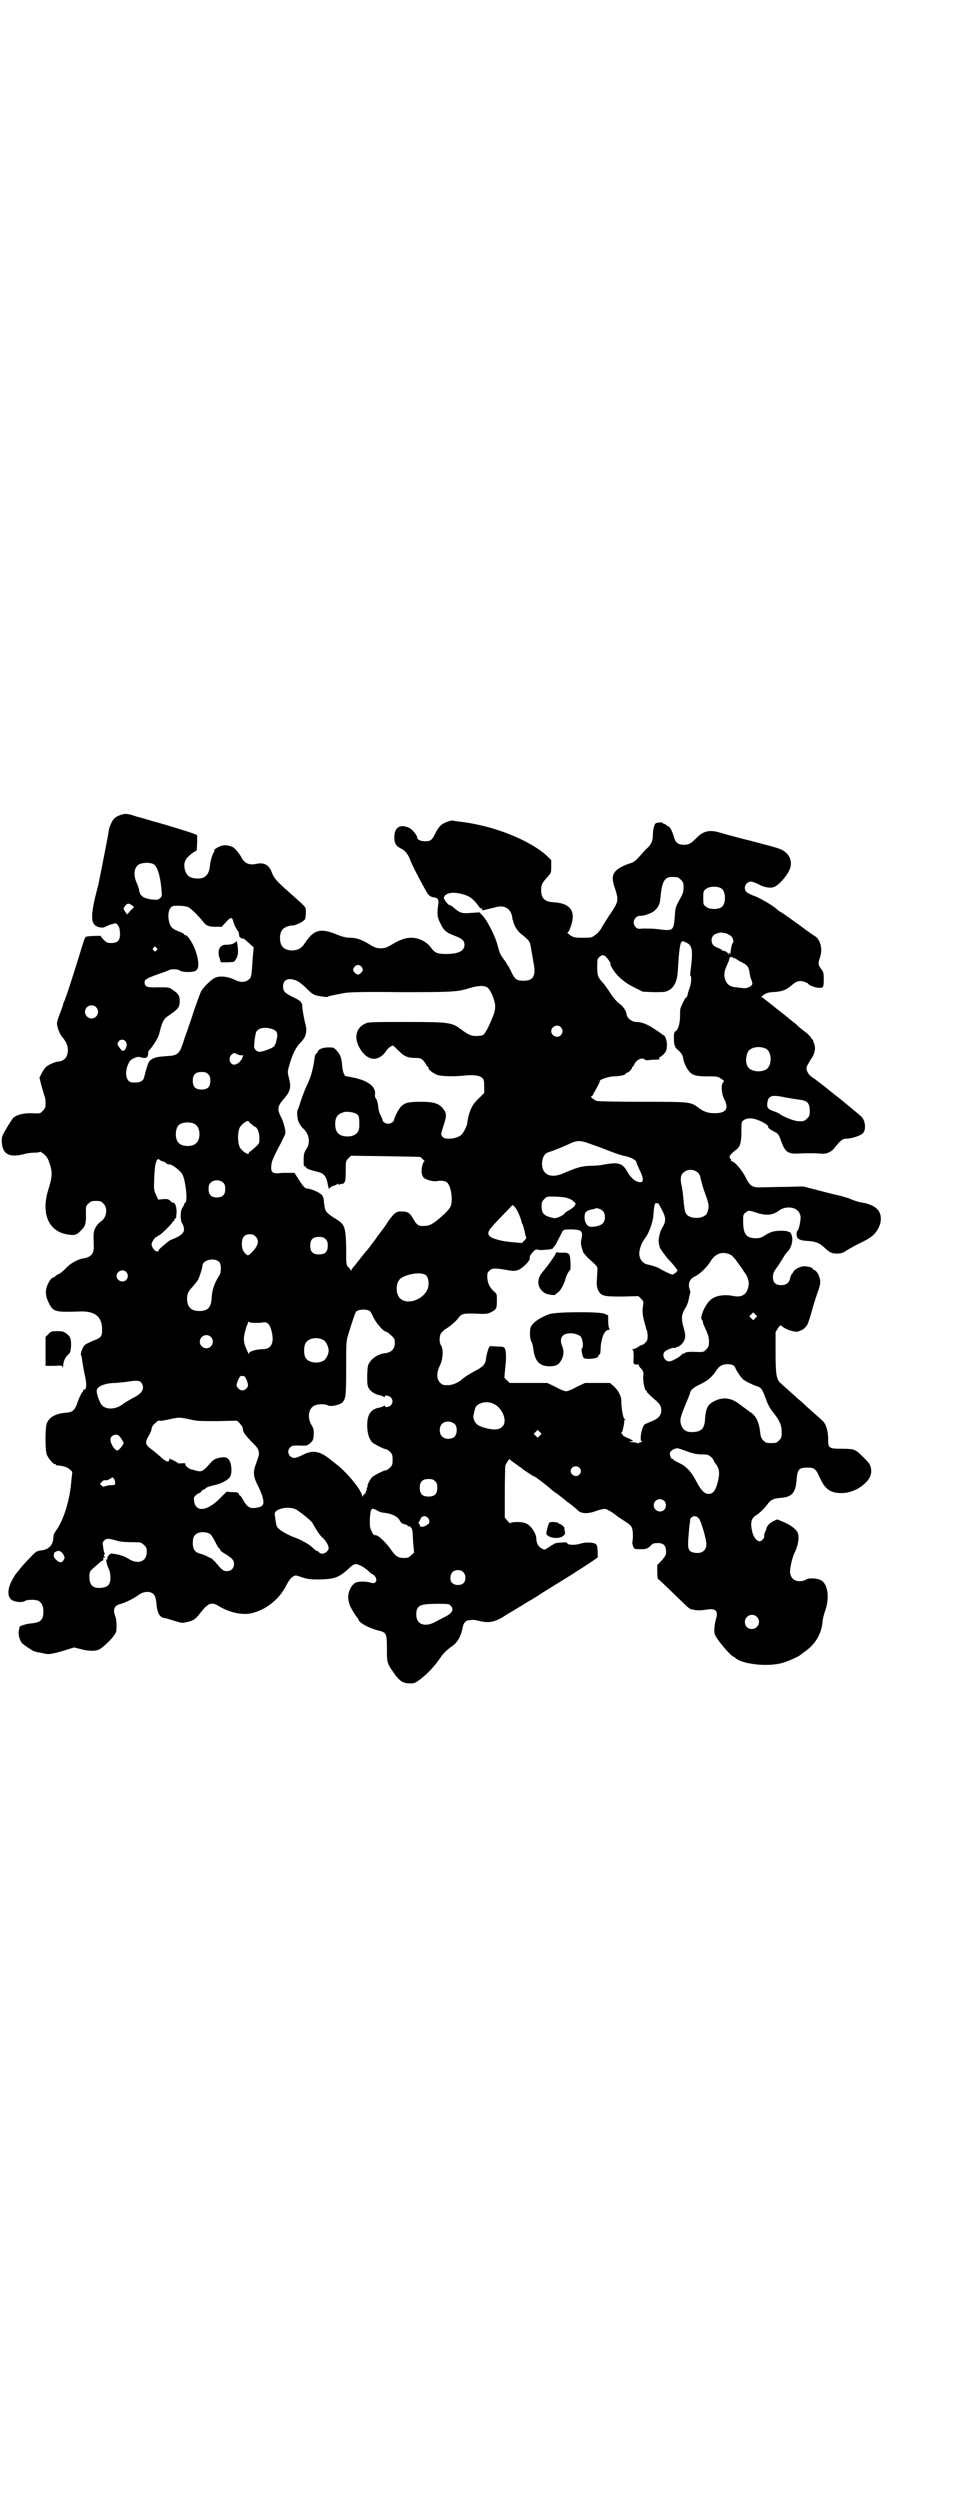 <?xml version="1.0" standalone="no"?>
<!DOCTYPE svg PUBLIC "-//W3C//DTD SVG 20010904//EN"
 "http://www.w3.org/TR/2001/REC-SVG-20010904/DTD/svg10.dtd">
<svg version="1.0" xmlns="http://www.w3.org/2000/svg"
 width="1100pt" height="2850pt" viewBox="0 0 1100 2850"
 preserveAspectRatio="xMidYMid meet">
<g transform="translate(0,2850) scale(0.5,-0.5)"
fill="#000000" stroke="none">
<path d="M283 3844 c-10 -2 -19 -6 -23 -11 -5 -5 -12 -22 -12 -28 0 -4 -19
-100 -23 -119 0 -2 -4 -16 -8 -32 -11 -48 -9 -63 9 -68 5 -1 10 -1 12 0 2 1 8
4 14 6 11 3 12 4 15 1 5 -5 6 -9 7 -21 0 -16 -5 -22 -20 -22 -9 0 -11 1 -17 7
-4 4 -7 8 -7 9 0 1 -25 0 -31 -1 -5 -1 -5 0 -17 -40 -12 -39 -33 -105 -36
-109 -1 -2 -2 -5 -2 -6 0 -1 -3 -10 -7 -20 -4 -10 -7 -20 -7 -23 0 -8 6 -24
11 -30 14 -16 17 -30 11 -45 -2 -6 -11 -12 -17 -12 -6 0 -22 -6 -28 -11 -4 -3
-9 -10 -12 -16 l-5 -10 5 -20 c3 -10 6 -21 7 -23 1 -2 2 -9 2 -15 0 -10 -1
-12 -6 -17 -6 -7 -6 -7 -29 -6 -17 0 -32 -4 -39 -11 -2 -2 -9 -13 -15 -23 -11
-19 -11 -19 -11 -32 2 -28 17 -36 52 -27 6 2 16 3 23 3 6 0 12 1 12 2 1 1 5
-2 10 -6 7 -6 9 -11 13 -23 6 -18 5 -30 -4 -58 -17 -56 2 -97 48 -102 14 -2
18 0 29 12 8 8 10 16 9 38 0 14 0 16 6 21 5 5 7 6 17 6 10 0 12 -1 17 -6 11
-11 7 -33 -6 -41 -3 -2 -8 -7 -11 -12 -6 -10 -6 -14 -5 -43 1 -18 -6 -26 -23
-29 -11 -1 -30 -11 -38 -20 -10 -10 -16 -15 -22 -17 -3 -2 -5 -3 -5 -4 0 -1
-2 -2 -3 -2 -5 0 -12 -10 -16 -21 -4 -12 -3 -23 5 -39 10 -19 14 -20 71 -18
34 1 50 -12 50 -41 0 -16 -2 -19 -21 -26 -7 -3 -16 -7 -19 -10 -5 -5 -10 -20
-8 -23 1 -2 2 -5 2 -8 1 -9 5 -31 8 -44 3 -14 2 -28 -3 -26 -1 0 -2 -1 -2 -1
1 -1 -1 -4 -3 -6 -2 -3 -6 -11 -9 -19 -7 -22 -12 -26 -29 -27 -23 -2 -39 -11
-43 -27 -3 -12 -3 -60 1 -69 4 -9 14 -21 18 -21 2 0 3 -1 3 -2 0 -1 1 -1 3 -1
13 -1 23 -4 28 -9 4 -3 6 -6 6 -6 0 -1 -1 -9 -2 -18 -3 -45 -18 -93 -36 -117
-3 -4 -5 -9 -5 -12 0 -19 -10 -30 -29 -32 -9 -1 -11 -2 -25 -17 -8 -8 -18 -19
-21 -23 -3 -4 -7 -9 -8 -10 -1 -1 -5 -6 -7 -10 -16 -25 -17 -47 -3 -54 8 -4
24 -5 28 -1 4 3 24 4 31 0 7 -4 11 -11 11 -24 0 -19 -6 -25 -26 -27 -13 -1
-29 -6 -29 -9 1 0 0 -4 -1 -7 -2 -9 2 -24 8 -30 7 -6 24 -17 27 -18 2 0 5 -1
7 -2 2 0 8 -1 12 -2 4 -1 9 -2 11 -2 5 -1 23 3 42 9 l19 6 16 -4 c18 -5 36 -5
44 1 9 6 25 21 31 30 5 7 6 9 6 22 0 8 -1 18 -3 22 -6 16 -2 25 12 28 11 3 31
13 39 19 9 7 18 10 28 8 10 -3 13 -8 15 -26 2 -22 7 -31 18 -33 3 0 9 -2 12
-3 29 -9 28 -9 40 -6 15 3 20 7 32 23 16 20 24 23 39 14 24 -15 54 -22 76 -17
32 7 64 32 79 63 6 11 10 17 15 20 6 4 6 4 21 -1 12 -4 17 -5 41 -5 33 1 42 4
63 22 10 10 15 13 19 13 6 0 19 -7 28 -15 3 -3 7 -7 10 -8 8 -4 11 -14 7 -18
-3 -3 -5 -3 -12 -1 -12 3 -28 3 -35 -1 -3 -2 -8 -7 -11 -14 -5 -11 -6 -21 -1
-36 2 -6 16 -29 19 -31 0 0 1 -1 1 -2 0 -7 24 -20 44 -25 20 -5 21 -6 21 -42
0 -34 0 -33 20 -61 11 -14 18 -18 33 -18 10 0 12 1 24 10 19 15 34 32 46 50 5
8 15 17 23 23 15 9 23 24 27 45 2 10 7 16 15 16 3 0 7 1 9 1 1 0 8 -1 15 -3
22 -5 36 -2 60 14 3 2 8 5 10 6 2 1 7 4 10 6 3 2 8 5 10 6 2 1 8 5 13 8 5 3
13 8 17 10 4 3 12 7 16 10 4 3 22 14 38 24 30 18 37 23 76 48 l19 13 0 14 c-1
11 -1 15 -5 17 -5 4 -24 4 -33 1 -12 -4 -29 -4 -31 0 -1 3 -4 3 -15 2 -8 0
-15 -2 -16 -3 0 -1 -2 -2 -3 -2 -1 0 -3 -1 -3 -2 -1 0 -4 -3 -8 -5 -7 -5 -8
-5 -14 -1 -7 3 -12 12 -12 22 0 12 -13 31 -24 35 -9 4 -32 4 -36 0 0 0 -3 2
-6 6 l-6 7 0 56 c0 30 1 58 1 61 1 6 11 20 11 16 0 -1 3 -4 8 -7 4 -3 8 -6 10
-7 1 -2 3 -3 4 -3 1 0 3 -2 5 -4 5 -4 26 -18 28 -18 2 0 28 -20 36 -27 3 -3
10 -9 17 -13 6 -5 16 -12 21 -17 6 -4 14 -10 17 -13 4 -3 8 -6 9 -8 8 -7 22
-8 41 -1 8 3 17 5 20 5 4 0 18 -8 25 -14 2 -2 11 -8 19 -13 11 -7 16 -11 18
-16 3 -6 3 -25 1 -34 0 -2 1 -6 2 -9 3 -6 4 -6 17 -6 14 0 16 1 26 11 2 2 7 3
13 3 15 0 20 -7 19 -24 0 -3 -4 -9 -10 -16 l-10 -10 0 -16 c0 -9 1 -16 2 -16
1 0 30 -28 61 -58 6 -6 12 -11 15 -11 12 -3 19 -3 33 -1 22 4 29 -2 23 -21 -3
-11 -5 -26 -3 -34 2 -10 38 -53 45 -53 1 0 2 -1 2 -2 0 -1 5 -3 10 -6 24 -10
67 -13 95 -6 13 3 42 16 45 20 1 1 4 3 8 6 24 16 38 40 41 66 0 6 3 19 6 27
11 30 6 62 -9 70 -9 5 -28 6 -34 2 -3 -2 -9 -4 -15 -4 -13 0 -21 8 -22 21 0
12 5 31 9 41 10 19 13 40 8 50 -5 8 -17 17 -32 23 l-14 6 -9 -4 c-8 -4 -15
-11 -16 -17 0 -1 -1 -4 -2 -6 -1 -2 -2 -5 -3 -7 0 -2 0 -4 0 -5 1 -3 -6 -11
-10 -11 -7 0 -14 9 -17 21 -5 20 -3 31 8 38 9 5 22 19 27 26 6 9 14 13 30 14
25 2 34 11 36 42 2 23 5 27 25 27 16 0 19 -3 28 -23 12 -27 25 -36 53 -35 18
1 36 9 50 22 14 13 18 27 11 43 -2 5 -29 32 -33 32 0 0 -2 1 -4 2 -2 1 -13 2
-26 2 -30 0 -32 1 -32 21 0 18 -4 33 -11 41 -6 6 -11 10 -39 35 -7 7 -15 14
-18 16 -3 3 -12 11 -21 19 -9 8 -18 16 -20 18 -9 8 -11 20 -11 70 l0 46 5 8
c5 8 6 8 9 6 9 -9 36 -17 41 -11 1 0 2 1 3 1 3 0 10 6 14 12 2 3 7 18 11 33 4
15 10 33 13 42 4 9 6 18 6 23 0 11 -7 25 -13 27 -3 2 -5 3 -5 4 0 2 -7 4 -16
5 -9 1 -24 -6 -27 -12 -1 -2 -3 -5 -4 -6 -2 -2 -3 -6 -4 -10 -2 -10 -9 -15
-20 -15 -13 0 -19 6 -19 18 0 8 1 12 11 25 6 9 12 19 14 22 1 3 6 9 10 13 9
11 12 29 6 40 -2 3 -3 4 -3 3 0 -1 -1 0 -3 1 -2 1 -8 2 -14 2 -19 0 -26 -2
-40 -11 -8 -5 -11 -6 -21 -6 -21 0 -28 10 -28 38 0 15 0 16 5 20 8 6 8 6 26 0
21 -7 36 -6 51 5 13 10 35 9 43 -1 3 -2 5 -8 6 -12 1 -9 -4 -32 -7 -33 -1 0
-2 -4 -2 -8 0 -10 6 -14 22 -15 20 -1 29 -4 41 -15 13 -12 17 -14 29 -14 9 0
13 1 22 7 6 4 21 12 33 18 15 7 24 13 30 19 22 25 20 54 -4 65 -6 3 -13 5 -16
6 -10 1 -22 4 -38 11 -9 3 -20 6 -25 7 -5 1 -25 6 -44 11 l-35 9 -40 -1 c-22
0 -46 -1 -54 -1 -22 -1 -27 2 -38 24 -8 16 -25 35 -30 35 -2 0 -3 1 -2 2 0 1
0 3 -2 4 -5 4 0 11 12 20 10 6 13 17 13 42 0 19 0 22 4 25 7 6 19 7 32 2 12
-4 25 -12 25 -15 -1 -3 4 -7 14 -12 9 -5 10 -6 14 -17 10 -29 16 -34 40 -33
18 1 39 1 50 0 14 -2 25 3 32 11 15 19 20 23 29 23 12 0 33 7 38 13 7 9 5 29
-5 38 -3 3 -36 30 -48 40 -4 3 -17 13 -29 23 -11 9 -24 18 -27 21 -3 2 -8 5
-10 7 -6 4 -12 15 -10 21 0 2 5 10 9 17 10 13 12 27 8 37 -2 3 -3 7 -2 8 0 0
-1 1 -2 1 -1 0 -2 2 -3 4 -1 2 -6 8 -13 13 -6 5 -13 10 -15 12 -2 2 -8 8 -14
12 -5 4 -10 8 -11 9 -1 1 -11 9 -24 19 -12 10 -25 20 -28 22 -3 3 -6 5 -8 5
-1 0 1 3 5 6 6 4 10 5 19 6 22 1 31 4 44 15 11 10 18 12 29 9 5 -2 9 -4 9 -4
0 -3 15 -10 24 -10 11 -1 12 1 12 20 0 14 -1 16 -6 23 -7 9 -7 13 -3 25 7 19
2 40 -10 49 -4 2 -21 14 -38 27 -18 13 -35 25 -40 28 -4 2 -8 5 -10 7 -7 7
-34 23 -48 29 -9 3 -19 8 -21 10 -9 9 -2 24 10 24 3 0 11 -3 17 -6 14 -8 30
-10 38 -5 9 4 25 22 32 36 8 17 4 33 -11 44 -8 6 -16 8 -65 21 -48 12 -69 18
-83 22 -23 7 -38 3 -53 -13 -12 -12 -17 -15 -28 -15 -14 0 -20 5 -24 21 -2 7
-5 13 -6 15 -2 2 -3 4 -3 4 1 1 1 1 0 1 0 -1 -3 1 -6 3 -2 2 -6 4 -7 4 -2 0
-3 1 -2 2 0 0 -2 1 -5 1 -3 0 -7 -1 -9 -1 -5 0 -9 -12 -9 -29 0 -12 -4 -20
-12 -28 -3 -2 -11 -11 -18 -19 -10 -11 -14 -14 -21 -16 -13 -4 -28 -11 -34
-18 -8 -9 -9 -18 -1 -41 7 -22 7 -28 -3 -44 -3 -5 -6 -10 -7 -11 -1 -1 -16
-24 -22 -35 -3 -5 -9 -12 -14 -15 -8 -6 -9 -6 -29 -6 -18 0 -20 1 -28 6 -4 3
-7 6 -6 6 4 0 11 21 12 32 2 23 -12 35 -44 37 -20 1 -28 9 -28 28 0 12 3 17
14 29 9 10 9 10 9 25 l0 14 -9 9 c-40 37 -125 71 -203 79 -6 1 -12 2 -12 2 -3
2 -22 -5 -27 -10 -4 -3 -9 -10 -12 -16 -9 -19 -12 -21 -25 -21 -11 0 -18 4
-18 9 0 5 -13 20 -19 22 -21 9 -33 0 -33 -22 0 -15 4 -20 16 -26 8 -4 15 -12
20 -25 4 -11 16 -34 23 -47 4 -7 9 -17 12 -22 6 -12 11 -16 20 -17 9 -1 11 -6
9 -18 -3 -19 -2 -28 5 -41 8 -17 13 -21 34 -29 16 -6 21 -11 21 -20 0 -14 -13
-21 -43 -21 -19 0 -25 3 -33 14 -10 14 -28 23 -45 23 -14 0 -25 -4 -44 -15
-13 -8 -17 -9 -26 -9 -9 0 -13 1 -26 9 -18 11 -30 15 -43 15 -10 0 -19 2 -38
10 -32 12 -47 7 -66 -22 -8 -12 -15 -16 -28 -17 -19 0 -29 9 -29 28 0 14 5 22
15 26 4 2 11 3 14 3 7 0 25 9 28 14 1 2 2 9 2 16 0 13 3 9 -35 43 -32 28 -38
35 -43 49 -6 16 -18 23 -37 18 -11 -2 -20 0 -26 7 -3 3 -5 6 -5 6 0 3 -13 20
-18 24 -9 6 -23 8 -33 3 -8 -3 -15 -10 -12 -10 1 0 1 -1 0 -2 -3 -1 -9 -21
-10 -33 -2 -20 -12 -29 -30 -28 -16 1 -23 6 -27 20 -4 17 1 27 20 40 l7 4 1
18 0 17 -7 3 c-7 3 -72 23 -95 29 -7 2 -23 7 -35 10 -18 6 -24 7 -30 6z m67
-114 c8 -4 15 -23 18 -53 2 -19 2 -20 -2 -24 -4 -4 -6 -5 -16 -4 -23 2 -31 8
-33 24 -1 3 -3 10 -5 14 -7 16 -7 31 2 40 6 6 26 8 36 3z m1196 -30 c1 0 5 -3
8 -6 5 -5 6 -7 6 -17 0 -10 -1 -14 -9 -28 -9 -16 -10 -19 -11 -39 -3 -33 -3
-33 -42 -28 -9 1 -23 1 -30 1 -11 -1 -13 -1 -17 3 -10 9 -3 26 10 26 10 0 27
6 33 12 9 8 12 15 13 27 3 33 7 43 17 48 5 2 8 2 22 1z m101 -26 c10 -8 10
-34 0 -42 -8 -6 -29 -6 -36 1 -6 4 -6 6 -6 20 0 14 0 16 6 20 7 7 28 7 36 1z
m-587 -14 c13 -4 19 -9 31 -24 3 -5 6 -8 8 -7 1 0 2 -1 1 -3 0 -1 2 -2 4 -1 8
2 21 5 29 7 19 5 33 -4 36 -23 0 -3 1 -6 1 -6 0 0 1 -1 1 -3 2 -10 10 -23 18
-29 20 -16 20 -17 23 -33 1 -8 4 -22 5 -30 7 -32 1 -44 -22 -44 -16 0 -20 3
-28 20 -3 7 -7 13 -7 14 -1 0 -2 1 -2 2 0 1 -4 7 -9 14 -7 9 -9 14 -13 29 -5
21 -23 57 -35 70 l-7 7 -14 -1 c-26 -2 -28 -2 -44 11 -3 3 -7 6 -9 6 -4 0 -15
14 -14 18 4 11 22 14 47 6z m-759 -24 l5 -4 -8 -8 -8 -9 -4 6 c-5 7 -5 8 0 14
4 6 9 6 15 1z m128 -4 c6 -2 25 -21 35 -34 7 -9 13 -11 29 -11 l13 0 10 11
c11 12 14 12 17 -1 1 -5 8 -18 11 -21 1 -1 1 -2 1 -3 0 -2 1 -5 1 -7 0 -3 7
-7 10 -6 1 0 6 -5 12 -10 l11 -10 -2 -20 c-3 -48 -3 -47 -9 -53 -8 -7 -19 -8
-34 0 -18 8 -38 9 -48 1 -10 -7 -23 -21 -27 -28 -2 -4 -9 -23 -16 -43 -6 -20
-14 -41 -16 -48 -3 -7 -7 -20 -10 -29 -8 -23 -12 -27 -39 -28 -13 -1 -22 -2
-28 -5 -9 -5 -10 -5 -15 -21 -3 -9 -5 -19 -6 -22 -2 -9 -10 -13 -26 -12 -14 0
-19 18 -12 38 5 12 7 14 16 18 7 3 9 3 16 1 10 -3 15 0 15 9 0 3 1 7 3 8 9 10
20 28 22 36 8 31 10 35 24 44 18 12 23 18 23 29 1 14 -3 20 -17 29 -7 5 -8 5
-31 5 -27 -1 -32 1 -32 12 0 6 6 9 31 18 12 4 23 8 24 9 4 3 21 3 26 -1 6 -4
26 -4 34 -1 9 4 10 17 3 41 -5 18 -19 41 -25 41 -2 0 -3 1 -3 2 0 1 -5 4 -11
6 -16 6 -20 11 -23 22 -4 17 -1 32 8 36 6 2 29 1 35 -2z m1228 -60 c5 -2 11
-5 13 -8 4 -5 5 -13 2 -14 -1 -1 -3 -8 -4 -16 -1 -8 -2 -13 -2 -10 0 2 -1 4
-2 4 -1 0 -1 -2 -1 -3 1 -2 0 -2 -1 0 -2 5 -9 8 -12 7 -1 0 -2 1 -2 2 0 0 -3
2 -7 4 -12 4 -17 9 -17 18 0 11 7 16 22 18 1 0 6 -1 11 -2z m-91 -21 c14 -6
16 -17 10 -64 -1 -6 -1 -12 0 -12 3 -2 1 -20 -3 -30 -2 -5 -4 -12 -4 -14 -1
-3 -2 -5 -3 -5 -2 0 -11 -18 -13 -25 -1 -3 -1 -11 -1 -18 0 -15 -4 -30 -10
-34 -4 -3 -4 -5 -4 -18 0 -8 1 -15 2 -15 1 0 2 -1 1 -2 -1 -1 1 -3 4 -6 8 -6
13 -13 14 -20 1 -10 8 -24 14 -31 8 -9 17 -11 42 -11 21 0 23 0 30 -5 8 -5 8
-6 6 -8 -6 -4 -5 -26 2 -39 11 -22 4 -32 -22 -32 -15 0 -25 3 -39 14 -17 12
-19 12 -127 12 -54 0 -101 1 -103 2 -6 2 -16 10 -13 10 1 0 4 2 5 6 2 3 6 10
9 16 4 7 6 12 6 13 -3 3 21 11 32 11 12 0 27 3 27 6 0 1 1 2 2 2 4 0 12 8 12
11 0 2 1 3 2 3 1 0 2 2 3 4 4 11 18 19 25 12 1 -1 4 -2 7 -1 2 0 9 1 15 1 10
0 12 1 11 3 -1 2 -1 3 0 3 1 -1 5 2 9 6 6 6 7 8 8 19 1 11 -4 25 -8 25 -1 0
-3 1 -4 3 -2 1 -10 7 -18 12 -15 10 -28 15 -40 15 -10 0 -21 9 -22 17 -1 9 -7
18 -18 26 -6 5 -12 12 -18 21 -5 8 -12 18 -16 23 -14 15 -15 18 -15 39 0 18 0
18 6 23 5 4 6 4 11 2 5 -3 16 -19 13 -19 -1 0 1 -4 4 -9 9 -17 29 -34 50 -44
l20 -10 25 -1 c23 0 26 0 34 4 13 7 20 22 21 47 3 48 5 65 11 65 1 0 5 -1 8
-3z m-1209 -12 c3 -3 3 -3 0 -6 -3 -3 -3 -3 -6 0 -3 2 -3 3 -1 6 4 4 4 4 7 0z
m1317 -23 c0 -1 1 -2 2 -1 1 1 2 0 2 0 1 -1 6 -4 11 -7 17 -8 20 -12 22 -28 1
-5 2 -11 4 -14 1 -3 2 -7 2 -9 -1 -6 -13 -11 -21 -10 -4 1 -11 1 -15 2 -16 1
-23 7 -27 21 -2 9 -1 17 7 34 3 6 4 11 4 12 -1 1 1 2 4 2 3 0 5 -1 5 -2z
m-849 -20 c2 -3 3 -6 3 -7 0 -4 -7 -11 -11 -11 -4 0 -11 7 -11 11 0 5 6 11 11
11 3 0 6 -2 8 -4z m-148 -32 c5 -2 15 -10 22 -17 12 -12 16 -15 25 -17 16 -3
24 -4 25 -2 1 1 10 3 37 8 9 2 46 3 124 2 118 0 132 0 161 9 19 6 35 7 42 1 7
-6 15 -25 17 -39 0 -11 0 -15 -7 -31 -9 -22 -16 -35 -21 -38 -2 -1 -9 -2 -15
-2 -12 0 -18 3 -32 13 -23 18 -27 19 -128 19 -79 0 -87 0 -94 -4 -22 -10 -26
-35 -10 -59 17 -27 42 -28 59 -2 4 6 11 11 15 11 1 0 6 -5 12 -11 14 -14 22
-17 39 -17 11 0 13 -1 18 -6 3 -3 6 -8 7 -10 1 -2 2 -4 3 -4 1 0 2 -1 2 -3 0
-4 8 -10 18 -15 10 -4 37 -5 66 -2 19 2 33 0 39 -6 3 -3 4 -6 4 -19 l0 -15
-10 -10 c-18 -16 -25 -31 -29 -61 -1 -5 -8 -19 -12 -23 -5 -6 -17 -10 -29 -10
-10 0 -12 1 -16 5 -3 5 -3 5 2 21 8 23 9 31 2 40 -10 14 -21 18 -53 18 -28 0
-36 -2 -45 -11 -5 -5 -15 -24 -16 -31 -1 -4 -7 -8 -13 -8 -6 0 -12 4 -13 8 0
2 -2 7 -5 12 -2 5 -5 14 -5 21 -1 8 -3 14 -5 16 -2 3 -3 6 -2 12 1 15 -15 28
-44 35 -10 2 -19 4 -21 4 -5 0 -8 8 -10 22 -1 19 -4 27 -12 36 -7 8 -8 8 -19
8 -14 0 -23 -4 -25 -10 -1 -2 -2 -4 -3 -4 -2 0 -4 -6 -5 -17 -3 -20 -8 -37
-14 -50 -8 -16 -15 -36 -19 -49 -2 -5 -3 -10 -4 -11 -3 -3 -2 -22 2 -30 2 -4
6 -11 10 -14 14 -13 17 -32 7 -47 -5 -8 -6 -11 -6 -25 0 -12 0 -15 2 -14 2 0
3 0 3 -2 0 -3 11 -7 28 -11 13 -3 19 -10 22 -28 2 -11 3 -12 5 -8 2 2 6 4 10
5 3 1 7 3 7 4 2 1 2 1 2 -1 0 -1 1 -2 4 0 2 1 4 1 5 1 0 -1 2 0 4 2 3 3 4 7 4
27 0 22 0 23 6 29 l6 6 79 -1 c43 -1 79 -1 79 -2 1 0 3 -2 6 -5 3 -3 5 -5 4
-5 -4 0 -7 -14 -7 -24 1 -6 2 -10 5 -13 5 -5 22 -9 29 -8 8 2 19 1 23 -2 11
-7 16 -46 8 -58 -5 -9 -29 -30 -39 -36 -6 -4 -12 -6 -20 -6 -13 -1 -17 2 -26
18 -7 12 -12 15 -26 15 -9 0 -11 -1 -18 -7 -4 -5 -10 -12 -13 -17 -3 -5 -8
-12 -11 -16 -3 -4 -11 -14 -17 -23 -15 -20 -14 -19 -19 -25 -3 -3 -7 -8 -10
-12 -7 -9 -12 -15 -19 -24 -4 -4 -7 -9 -7 -10 0 -2 -1 -2 -1 0 -1 1 -4 5 -6 7
-5 5 -5 7 -5 44 -1 47 -3 53 -22 65 -20 12 -26 18 -27 28 -1 5 -2 13 -2 17 -1
5 -3 10 -6 12 -5 5 -25 13 -30 13 -6 0 -10 3 -20 19 l-11 17 -12 0 c-7 0 -14
0 -16 0 -21 -3 -26 0 -25 15 1 11 2 15 21 51 6 12 11 22 11 23 2 6 -4 27 -9
37 -10 19 -9 26 6 43 15 17 17 26 11 49 -3 12 -3 13 2 30 7 24 15 40 26 50 12
13 15 25 9 45 -3 14 -6 29 -6 36 0 9 -4 14 -22 22 -18 9 -22 13 -22 24 0 16
13 21 31 13z m-458 -60 c10 -9 3 -26 -10 -26 -8 0 -15 7 -15 15 0 13 16 20 25
11z m1061 -46 c5 -6 5 -12 0 -18 -7 -8 -22 -2 -22 9 0 11 15 17 22 9z m-659
-4 c12 -4 14 -11 10 -25 -1 -7 -4 -13 -6 -15 -4 -4 -25 -12 -33 -12 -6 0 -12
6 -12 12 0 11 3 30 5 34 6 9 20 11 36 6z m-334 -29 c3 -5 3 -10 -1 -17 -4 -6
-7 -5 -13 3 -6 8 -6 9 -2 15 4 5 12 5 16 -1z m1461 -16 c15 -8 14 -41 -1 -48
-11 -6 -31 -4 -38 4 -8 8 -8 25 -2 37 6 11 27 14 41 7z m-1197 -15 c5 0 5 0 3
-3 -1 -2 -2 -3 -1 -3 1 0 -1 -3 -7 -10 -2 -2 -6 -4 -9 -5 -12 -3 -18 15 -8 23
5 4 6 4 11 1 3 -2 8 -3 11 -3z m-76 -43 c4 -4 5 -7 5 -15 0 -14 -6 -20 -20
-20 -14 0 -20 6 -20 20 0 14 6 20 20 20 8 0 11 -1 15 -5z m1317 -53 c11 -2 24
-4 31 -5 19 -2 25 -7 25 -26 0 -10 -1 -12 -6 -17 -6 -6 -8 -7 -21 -6 -8 0 -32
9 -41 16 -3 2 -9 5 -13 6 -14 5 -17 8 -16 18 2 18 9 21 41 14z m-978 -38 c5
-3 6 -7 6 -24 1 -18 -9 -27 -27 -27 -19 0 -28 9 -28 28 0 17 6 24 22 28 7 1
22 -1 27 -5z m-240 -23 c3 -3 6 -5 8 -6 6 -2 10 -14 10 -26 0 -12 0 -12 -10
-21 -6 -6 -12 -10 -12 -10 -1 0 -2 -1 -2 -3 0 -6 -17 5 -21 14 -5 11 -5 33 0
44 4 8 19 19 21 14 0 -1 3 -4 6 -6z m-129 0 c12 -7 14 -33 3 -43 -8 -9 -32 -9
-40 0 -9 8 -9 32 0 41 7 7 27 8 37 2z m905 -46 c10 -3 30 -11 43 -16 13 -5 28
-10 35 -11 10 -2 24 -9 24 -13 0 -1 3 -8 7 -17 9 -18 10 -27 5 -29 -10 -2 -23
7 -32 23 -11 20 -20 23 -53 17 -9 -2 -23 -3 -32 -3 -18 0 -31 -4 -59 -16 -30
-14 -51 -5 -51 21 0 12 5 22 12 25 21 7 32 12 48 19 21 10 26 10 53 0z m-978
-39 c2 0 5 -2 7 -4 3 -2 5 -3 5 -3 4 4 26 -12 32 -22 7 -12 13 -60 7 -65 -2
-1 -3 -3 -3 -4 0 -2 -2 -5 -4 -8 -5 -7 -5 -32 1 -37 1 -3 3 -7 3 -12 0 -8 -7
-14 -23 -21 -6 -2 -12 -5 -15 -8 -17 -14 -20 -17 -20 -19 0 -2 -2 -3 -4 -2 -5
0 -12 10 -12 16 0 5 8 17 11 17 2 0 3 1 3 2 0 1 1 2 2 1 2 -1 32 28 32 31 0 1
1 2 2 2 1 0 2 1 2 3 0 2 1 3 2 3 1 0 2 1 2 2 0 0 0 1 0 2 0 1 1 6 1 11 0 11
-3 21 -8 21 -1 0 -5 2 -7 5 -4 3 -7 4 -16 3 l-11 -1 -5 11 c-5 11 -5 12 -4 39
1 33 6 47 12 41 2 -2 6 -4 8 -4z m1220 -25 c4 -3 6 -8 7 -14 1 -4 4 -17 8 -28
12 -33 12 -35 7 -50 -6 -15 -41 -16 -49 -1 -2 4 -4 16 -5 29 -1 12 -3 27 -4
32 -4 16 -3 25 3 31 9 9 24 9 33 1z m-1082 -24 c3 -3 4 -7 4 -14 0 -13 -6 -19
-19 -19 -13 0 -19 6 -19 19 0 7 1 11 4 14 7 8 23 8 30 0z m779 -33 c9 -2 14
-4 19 -8 l6 -6 -3 -6 c-3 -3 -8 -7 -12 -9 -4 -2 -9 -5 -11 -8 -2 -3 -8 -6 -13
-8 -8 -3 -9 -3 -20 0 -14 4 -19 10 -19 24 0 10 1 12 6 17 5 6 7 6 20 6 8 0 20
-1 27 -2z m214 -14 c0 -1 4 -7 8 -15 9 -17 9 -26 1 -39 -5 -8 -8 -19 -9 -31 0
-5 3 -18 5 -19 1 -1 3 -5 6 -9 3 -4 9 -12 14 -17 8 -8 18 -21 18 -23 0 -2 -9
-9 -12 -9 -2 0 -25 11 -29 14 -2 2 -20 8 -27 9 -14 3 -22 17 -18 34 3 11 4 14
12 26 9 11 18 37 19 51 2 25 3 30 8 29 2 -1 4 -1 4 -1z m-318 -26 c3 -7 5 -14
5 -15 0 -1 1 -4 3 -7 1 -3 3 -10 4 -14 1 -5 2 -11 3 -13 2 -3 1 -5 -3 -9 l-6
-6 -22 2 c-25 2 -46 8 -52 14 -6 8 -3 13 26 43 l27 28 5 -5 c2 -2 7 -10 10
-18z m191 9 c6 -6 6 -22 0 -28 -5 -6 -25 -10 -32 -7 -8 4 -12 17 -9 29 1 5 9
9 18 10 3 1 6 1 6 2 2 2 13 -2 17 -6z m-54 -44 c6 -2 8 -9 5 -19 -2 -9 -2 -14
4 -31 1 -2 6 -8 11 -13 24 -22 22 -18 21 -34 0 -7 -1 -15 -1 -18 -1 -8 1 -20
5 -25 6 -10 14 -11 53 -11 l37 1 6 -6 c6 -6 6 -6 4 -19 -1 -11 -1 -16 3 -32 3
-10 5 -20 6 -21 1 -1 2 -7 2 -12 0 -9 -1 -12 -5 -16 -3 -3 -6 -5 -7 -5 -1 0
-6 -2 -10 -5 -4 -3 -10 -5 -11 -5 -3 0 -3 0 -1 -2 2 -1 2 -6 2 -17 -1 -16 -1
-16 10 -16 1 1 2 0 2 -2 0 -1 2 -5 6 -8 4 -6 5 -7 4 -17 -1 -11 3 -30 6 -32 1
0 2 -1 2 -3 0 -1 7 -8 15 -15 16 -13 19 -19 18 -31 -2 -10 -8 -16 -21 -21 -7
-3 -14 -6 -16 -7 -7 -4 -13 -36 -8 -39 2 -1 2 -2 -1 -2 -3 0 -5 -1 -5 -2 0 -1
-1 -1 -4 0 -2 1 -7 2 -11 2 -8 0 -8 1 -2 2 6 1 5 1 -7 7 -8 3 -13 6 -13 7 1 1
0 2 -1 3 -3 0 -3 1 0 5 2 6 6 23 4 25 0 1 1 1 2 1 2 0 2 1 -1 3 -3 2 -7 24 -7
39 1 12 -8 28 -19 37 l-7 6 -29 0 -28 0 -19 -9 c-10 -6 -21 -10 -24 -10 -3 0
-14 4 -24 10 l-19 9 -43 0 -43 0 -6 6 -6 6 2 22 c3 24 2 39 -1 45 -2 3 -4 4
-15 4 -6 0 -14 1 -16 1 -3 1 -5 -1 -8 -11 -2 -7 -4 -16 -4 -20 -2 -10 -6 -15
-20 -23 -19 -10 -31 -18 -36 -23 -7 -6 -21 -12 -29 -12 -13 0 -14 0 -20 6 -8
8 -8 23 0 39 7 14 8 36 3 45 -5 6 -5 22 0 29 2 2 6 7 10 9 10 6 23 17 29 25 7
10 12 11 40 10 24 -1 26 -1 36 4 11 6 12 8 12 27 0 13 0 14 -7 20 -10 9 -14
19 -15 31 0 9 0 12 5 16 6 6 12 6 37 2 15 -3 20 -3 27 -1 10 3 30 22 28 28 -1
2 1 6 4 10 8 9 9 10 15 9 3 -1 6 -1 8 -1 2 0 8 1 15 1 6 1 11 2 11 3 0 1 2 4
4 6 2 2 4 4 3 4 0 0 2 4 5 10 3 5 6 12 8 15 1 4 4 7 6 7 5 2 31 1 34 -1z
m-739 -14 c10 -9 6 -22 -9 -37 -8 -8 -10 -8 -18 3 -3 5 -4 9 -4 18 0 14 6 21
18 21 6 0 9 -1 13 -5z m160 -6 c4 -4 5 -7 5 -15 0 -14 -6 -20 -20 -20 -14 0
-20 6 -20 20 0 14 6 20 20 20 8 0 11 -1 15 -5z m925 -36 c3 -2 9 -8 13 -14 4
-6 12 -16 16 -23 11 -14 14 -26 10 -39 -4 -15 -15 -21 -32 -18 -23 5 -45 1
-56 -11 -11 -11 -23 -40 -17 -43 1 -1 2 -3 2 -4 0 -2 1 -6 3 -10 10 -22 11
-25 11 -36 0 -10 -1 -12 -6 -17 -6 -7 -6 -7 -30 -6 -12 0 -18 -1 -18 -2 0 -1
-2 -2 -4 -2 -2 0 -4 -1 -4 -2 -2 -4 -23 -16 -28 -16 -13 0 -19 18 -9 24 6 4
17 8 20 7 1 -1 3 0 4 1 1 1 2 2 3 1 1 0 5 2 9 6 9 9 11 18 6 35 -7 24 -6 32 2
46 4 6 7 14 8 18 1 4 2 10 3 14 1 3 2 8 1 9 -6 15 -2 26 9 32 12 5 29 21 38
36 11 18 28 23 46 14z m-1167 -17 c4 -5 4 -23 0 -29 -11 -17 -17 -33 -18 -52
-1 -22 -9 -30 -28 -30 -19 0 -28 9 -28 28 0 12 3 17 14 29 4 5 9 11 11 14 3 6
10 27 10 32 0 14 29 20 39 8z m-213 -22 c5 -6 5 -12 0 -18 -7 -8 -22 -2 -22 9
0 11 15 17 22 9z m682 -6 c8 -4 11 -22 5 -35 -12 -24 -48 -35 -63 -18 -9 10
-9 32 0 42 10 11 45 18 58 11z m-126 -83 c1 -1 5 -7 8 -14 6 -13 23 -33 29
-33 1 0 6 -3 11 -8 8 -7 9 -8 9 -18 0 -13 -7 -21 -21 -23 -14 -1 -29 -10 -35
-19 -6 -8 -6 -10 -7 -31 0 -18 0 -23 3 -29 5 -9 15 -15 26 -17 4 -1 9 -3 9 -4
2 -1 2 -1 2 1 0 4 10 2 14 -2 5 -6 5 -12 0 -18 -4 -4 -14 -6 -14 -1 0 1 0 1
-2 0 0 -1 -5 -3 -9 -4 -20 -3 -29 -15 -29 -40 0 -18 4 -31 11 -39 4 -4 27 -16
32 -16 2 0 6 -3 9 -6 5 -5 6 -7 6 -18 0 -11 -1 -13 -6 -18 -3 -3 -7 -6 -9 -6
-5 0 -28 -12 -32 -16 -5 -5 -12 -20 -10 -20 1 0 0 -1 -1 -3 -1 -2 -2 -4 -1 -5
1 -1 0 -2 -1 -3 -1 -1 -2 -2 -1 -3 0 -1 -1 -3 -3 -4 -2 -2 -4 -4 -4 -6 0 -2
-1 0 -2 4 -5 15 -31 47 -55 67 -4 3 -10 8 -14 11 -26 22 -43 25 -66 13 -8 -4
-16 -7 -19 -7 -12 0 -19 15 -10 24 4 4 7 5 27 4 11 0 13 0 19 6 6 5 7 7 8 19
0 11 0 14 -5 22 -10 16 -7 38 6 44 7 4 24 5 31 1 7 -4 28 1 34 7 7 9 8 14 8
77 0 59 0 62 5 78 11 36 16 50 18 52 6 5 23 6 31 1z m880 -16 l-5 -5 -4 4 -5
5 4 4 5 5 4 -4 5 -5 -4 -4z m-1143 -11 c7 0 15 0 19 1 9 2 15 -3 19 -17 8 -28
1 -44 -19 -44 -15 0 -32 -5 -32 -10 0 -2 -1 -2 -1 0 -1 2 -3 7 -5 11 -6 14 -7
23 -3 38 2 8 4 15 5 16 1 1 2 4 2 6 0 3 1 3 2 1 1 -1 6 -2 13 -2z m-100 -32
c10 -9 3 -26 -10 -26 -8 0 -15 7 -15 15 0 13 16 20 25 11z m257 -7 c6 -3 12
-16 12 -24 0 -9 -6 -21 -13 -24 -13 -7 -35 -3 -40 8 -4 8 -4 24 0 32 6 12 26
16 41 8z m936 -58 c2 -2 4 -4 4 -5 0 -3 13 -23 18 -27 5 -4 21 -12 30 -15 11
-3 13 -6 21 -27 5 -15 10 -24 19 -35 14 -18 18 -28 18 -44 0 -11 -1 -13 -6
-18 -6 -6 -7 -6 -18 -6 -11 0 -12 0 -18 6 -4 4 -6 8 -7 17 -3 27 -10 40 -25
49 -4 3 -12 9 -19 14 -20 17 -40 20 -60 10 -16 -8 -20 -16 -22 -41 -1 -23 -9
-30 -31 -30 -14 0 -22 7 -25 22 -1 8 1 16 12 42 5 12 10 24 10 26 2 7 8 12 25
20 16 8 24 15 33 28 3 5 8 11 12 13 7 5 22 5 29 1z m-1116 -25 c2 0 8 -15 8
-20 0 -6 -7 -12 -13 -12 -6 0 -13 7 -13 12 0 5 6 18 8 20 2 1 4 1 6 1 2 0 4
-1 4 -1z m-235 -15 c8 -13 2 -24 -21 -35 -7 -4 -16 -9 -20 -12 -17 -14 -40
-15 -50 -3 -5 6 -13 28 -11 34 2 9 20 16 43 16 10 1 23 2 28 3 18 3 27 3 31
-3z m802 -47 c21 -8 34 -40 22 -52 -6 -7 -17 -9 -34 -5 -20 5 -25 8 -30 17 -3
7 -4 10 -1 19 1 7 3 13 5 15 8 9 25 12 38 6z m-692 -36 c16 -4 24 -4 63 -4
l45 1 6 -6 c3 -4 6 -7 6 -8 1 -1 1 -5 2 -9 1 -5 6 -11 18 -24 10 -9 17 -18 17
-21 0 -2 1 -5 1 -7 0 -4 -2 -10 -7 -24 -7 -18 -6 -29 5 -50 11 -22 15 -38 10
-44 -3 -4 -16 -7 -25 -6 -7 1 -13 7 -19 18 -3 6 -6 10 -7 10 -1 0 -2 2 -3 4
-1 3 -3 4 -15 4 l-13 1 -16 -16 c-29 -29 -55 -31 -58 -5 -1 7 -1 8 4 13 3 3 7
5 8 5 1 0 3 2 5 4 1 2 3 4 5 4 1 0 4 2 6 4 2 2 10 4 18 6 15 3 31 11 36 19 5
8 4 29 -2 38 -4 7 -11 8 -24 5 -9 -2 -12 -4 -21 -14 -15 -17 -18 -18 -31 -15
-5 2 -10 3 -11 3 -5 1 -14 9 -13 11 1 3 0 3 -8 3 -5 -1 -9 0 -9 0 0 2 -17 10
-19 10 -1 0 -1 -1 -1 -3 0 -6 -9 -3 -20 8 -6 5 -16 14 -22 18 -13 10 -13 15
-5 29 4 6 7 14 7 17 1 4 3 8 7 11 3 3 6 6 7 6 0 1 2 1 5 1 2 -1 12 1 21 3 22
5 24 5 47 0z m605 -11 c6 -6 6 -22 -1 -29 -7 -6 -22 -6 -28 1 -7 6 -7 21 -1
28 7 8 21 8 30 0z m194 -26 l-5 -5 -4 4 -5 5 4 4 5 5 4 -4 5 -5 -4 -4z m-960
-1 c5 -5 10 -14 10 -16 0 -4 -12 -18 -14 -17 -7 1 -16 16 -16 25 0 9 13 15 20
8z m1293 -34 c16 -6 26 -8 40 -8 9 0 12 -1 17 -5 3 -3 6 -6 6 -7 0 -1 2 -5 5
-9 8 -10 10 -20 6 -38 -5 -22 -11 -31 -22 -31 -9 0 -17 8 -27 27 -11 22 -23
35 -37 42 -7 3 -13 7 -15 8 -1 2 -3 3 -4 3 -3 0 -6 9 -5 14 2 5 10 10 17 10 3
0 11 -3 19 -6z m-243 -38 c5 -5 5 -11 0 -16 -10 -10 -27 5 -16 16 4 4 12 4 16
0z m-1060 -30 c2 -9 1 -10 -8 -10 -4 0 -10 -1 -13 -2 -4 -2 -6 -2 -9 1 l-4 4
4 4 c3 4 6 5 10 4 2 0 5 1 7 2 1 2 3 2 4 2 0 -1 1 -1 1 0 0 6 7 1 8 -5z m731
-1 c4 -4 5 -7 5 -15 0 -14 -6 -20 -20 -20 -14 0 -20 6 -20 20 0 14 6 20 20 20
8 0 11 -1 15 -5z m523 -45 c5 -5 5 -15 0 -20 -9 -9 -24 -2 -24 10 0 8 6 14 14
14 3 0 8 -2 10 -4z m-841 -19 c9 -5 34 -25 38 -31 1 -3 6 -10 10 -17 4 -7 10
-14 12 -16 7 -5 15 -18 15 -24 0 -10 -16 -18 -22 -10 -1 2 -4 3 -5 3 -1 0 -5
3 -9 7 -8 8 -27 19 -45 25 -17 7 -34 17 -37 24 -2 4 -3 12 -5 27 -2 13 30 20
48 12z m186 -3 c3 -2 11 -5 16 -5 17 -2 30 -8 35 -17 3 -6 6 -8 11 -9 4 -1 7
-2 7 -3 0 -1 1 -2 2 -2 3 2 9 -5 9 -10 1 -3 1 -15 2 -27 l2 -23 -7 -6 c-5 -5
-7 -6 -16 -6 -14 0 -19 4 -29 18 -11 16 -29 34 -36 34 -4 0 -6 2 -9 9 -4 8 -4
12 -4 28 2 25 3 27 17 19z m115 -16 c5 -5 5 -12 1 -15 -9 -7 -19 -8 -19 -2 0
2 -1 3 -2 3 -1 0 -1 1 0 4 1 1 3 5 4 8 3 6 11 7 16 2z m619 -2 c5 -6 17 -47
17 -58 0 -16 -11 -23 -28 -20 -13 3 -15 8 -13 34 1 12 2 27 3 32 1 6 1 10 1
10 -1 0 1 2 3 4 4 5 12 4 17 -2z m-1116 -35 c3 -2 8 -10 12 -18 4 -8 8 -15 9
-15 1 0 2 -2 3 -4 0 -2 6 -6 13 -10 14 -9 18 -13 18 -22 0 -9 -6 -16 -16 -16
-8 0 -11 2 -26 20 -5 5 -10 10 -11 10 -1 0 -5 2 -9 4 -4 2 -11 5 -16 6 -11 3
-16 10 -16 24 0 13 3 19 12 23 7 3 21 2 27 -2z m-211 -16 c7 -2 19 -3 33 -3
20 0 21 0 27 -6 6 -5 7 -7 7 -16 0 -23 -21 -30 -43 -15 -10 6 -24 10 -38 11
-4 0 -10 -8 -9 -11 0 -2 0 -3 -1 -2 -4 2 1 -17 6 -26 1 -3 2 -10 2 -16 0 -15
-5 -21 -20 -23 -19 -2 -28 5 -28 25 0 10 1 12 6 17 11 10 22 20 24 20 1 0 2 1
2 2 -1 4 0 6 2 5 2 -1 2 0 0 3 -1 3 -2 4 0 4 1 0 2 1 1 2 -1 2 -2 4 -2 6 -1 2
-1 7 -2 11 -1 7 -1 9 3 13 5 5 10 5 30 -1z m-123 -32 c3 -6 3 -7 0 -12 -4 -7
-10 -6 -17 1 -5 5 -6 7 -5 12 1 3 1 5 2 5 0 0 2 1 4 2 5 3 12 0 16 -8z m912
-39 c7 -7 7 -20 0 -26 -6 -5 -19 -5 -25 1 -6 5 -5 18 0 24 6 7 19 7 25 1z
m-32 -74 c1 0 4 -3 6 -6 4 -7 0 -14 -13 -21 -6 -3 -16 -8 -23 -12 -25 -14 -45
-7 -45 16 0 15 5 21 19 23 12 2 54 2 56 0z m702 -28 c11 -10 3 -28 -11 -28 -9
0 -16 6 -16 16 0 14 17 22 27 12z"/>
<path d="M539 3554 c-2 -5 -13 -8 -23 -8 -14 1 -21 -13 -15 -30 l3 -10 13 0
c7 0 14 1 16 1 4 2 9 11 10 19 1 9 -2 32 -4 28z"/>
<path d="M1269 2844 c1 -2 -21 -33 -30 -43 -15 -17 -14 -37 4 -49 5 -3 21 -6
24 -4 1 1 4 4 7 6 6 4 15 22 17 32 1 5 8 18 10 18 2 0 1 29 -1 34 -2 4 -4 5
-9 6 -3 0 -10 0 -14 0 -5 1 -8 1 -8 0z"/>
<path d="M1254 2704 c-22 -8 -36 -18 -42 -28 -4 -6 -3 -31 1 -35 1 -2 3 -8 4
-15 3 -29 14 -41 37 -41 16 0 22 4 28 16 5 10 5 20 1 30 -8 19 1 31 23 29 6 0
16 -4 19 -7 4 -4 7 -22 4 -26 -2 -2 -2 -6 -1 -11 3 -14 3 -14 19 -14 13 1 19
3 19 8 0 1 1 2 2 2 2 0 2 1 3 18 2 22 9 38 18 38 2 0 3 1 1 4 -1 2 -2 9 -2 16
l0 13 -9 4 c-15 5 -112 4 -125 -1z"/>
<path d="M111 2659 l-7 -7 0 -33 0 -33 19 0 c19 1 19 1 20 -4 0 -3 0 -3 1 3 0
10 5 21 11 26 5 4 6 7 7 17 1 19 -1 25 -11 32 -7 5 -10 5 -21 5 -12 0 -13 0
-19 -6z"/>
<path d="M1252 2225 c-1 -3 -3 -8 -3 -11 -1 -3 -2 -7 -2 -8 -3 -11 27 -17 38
-8 5 4 5 6 4 11 -1 3 -1 7 -1 8 -1 3 -9 9 -12 9 -1 0 -2 1 -1 2 0 0 -4 1 -10
2 -10 0 -11 0 -13 -5z"/>
</g>
</svg>
